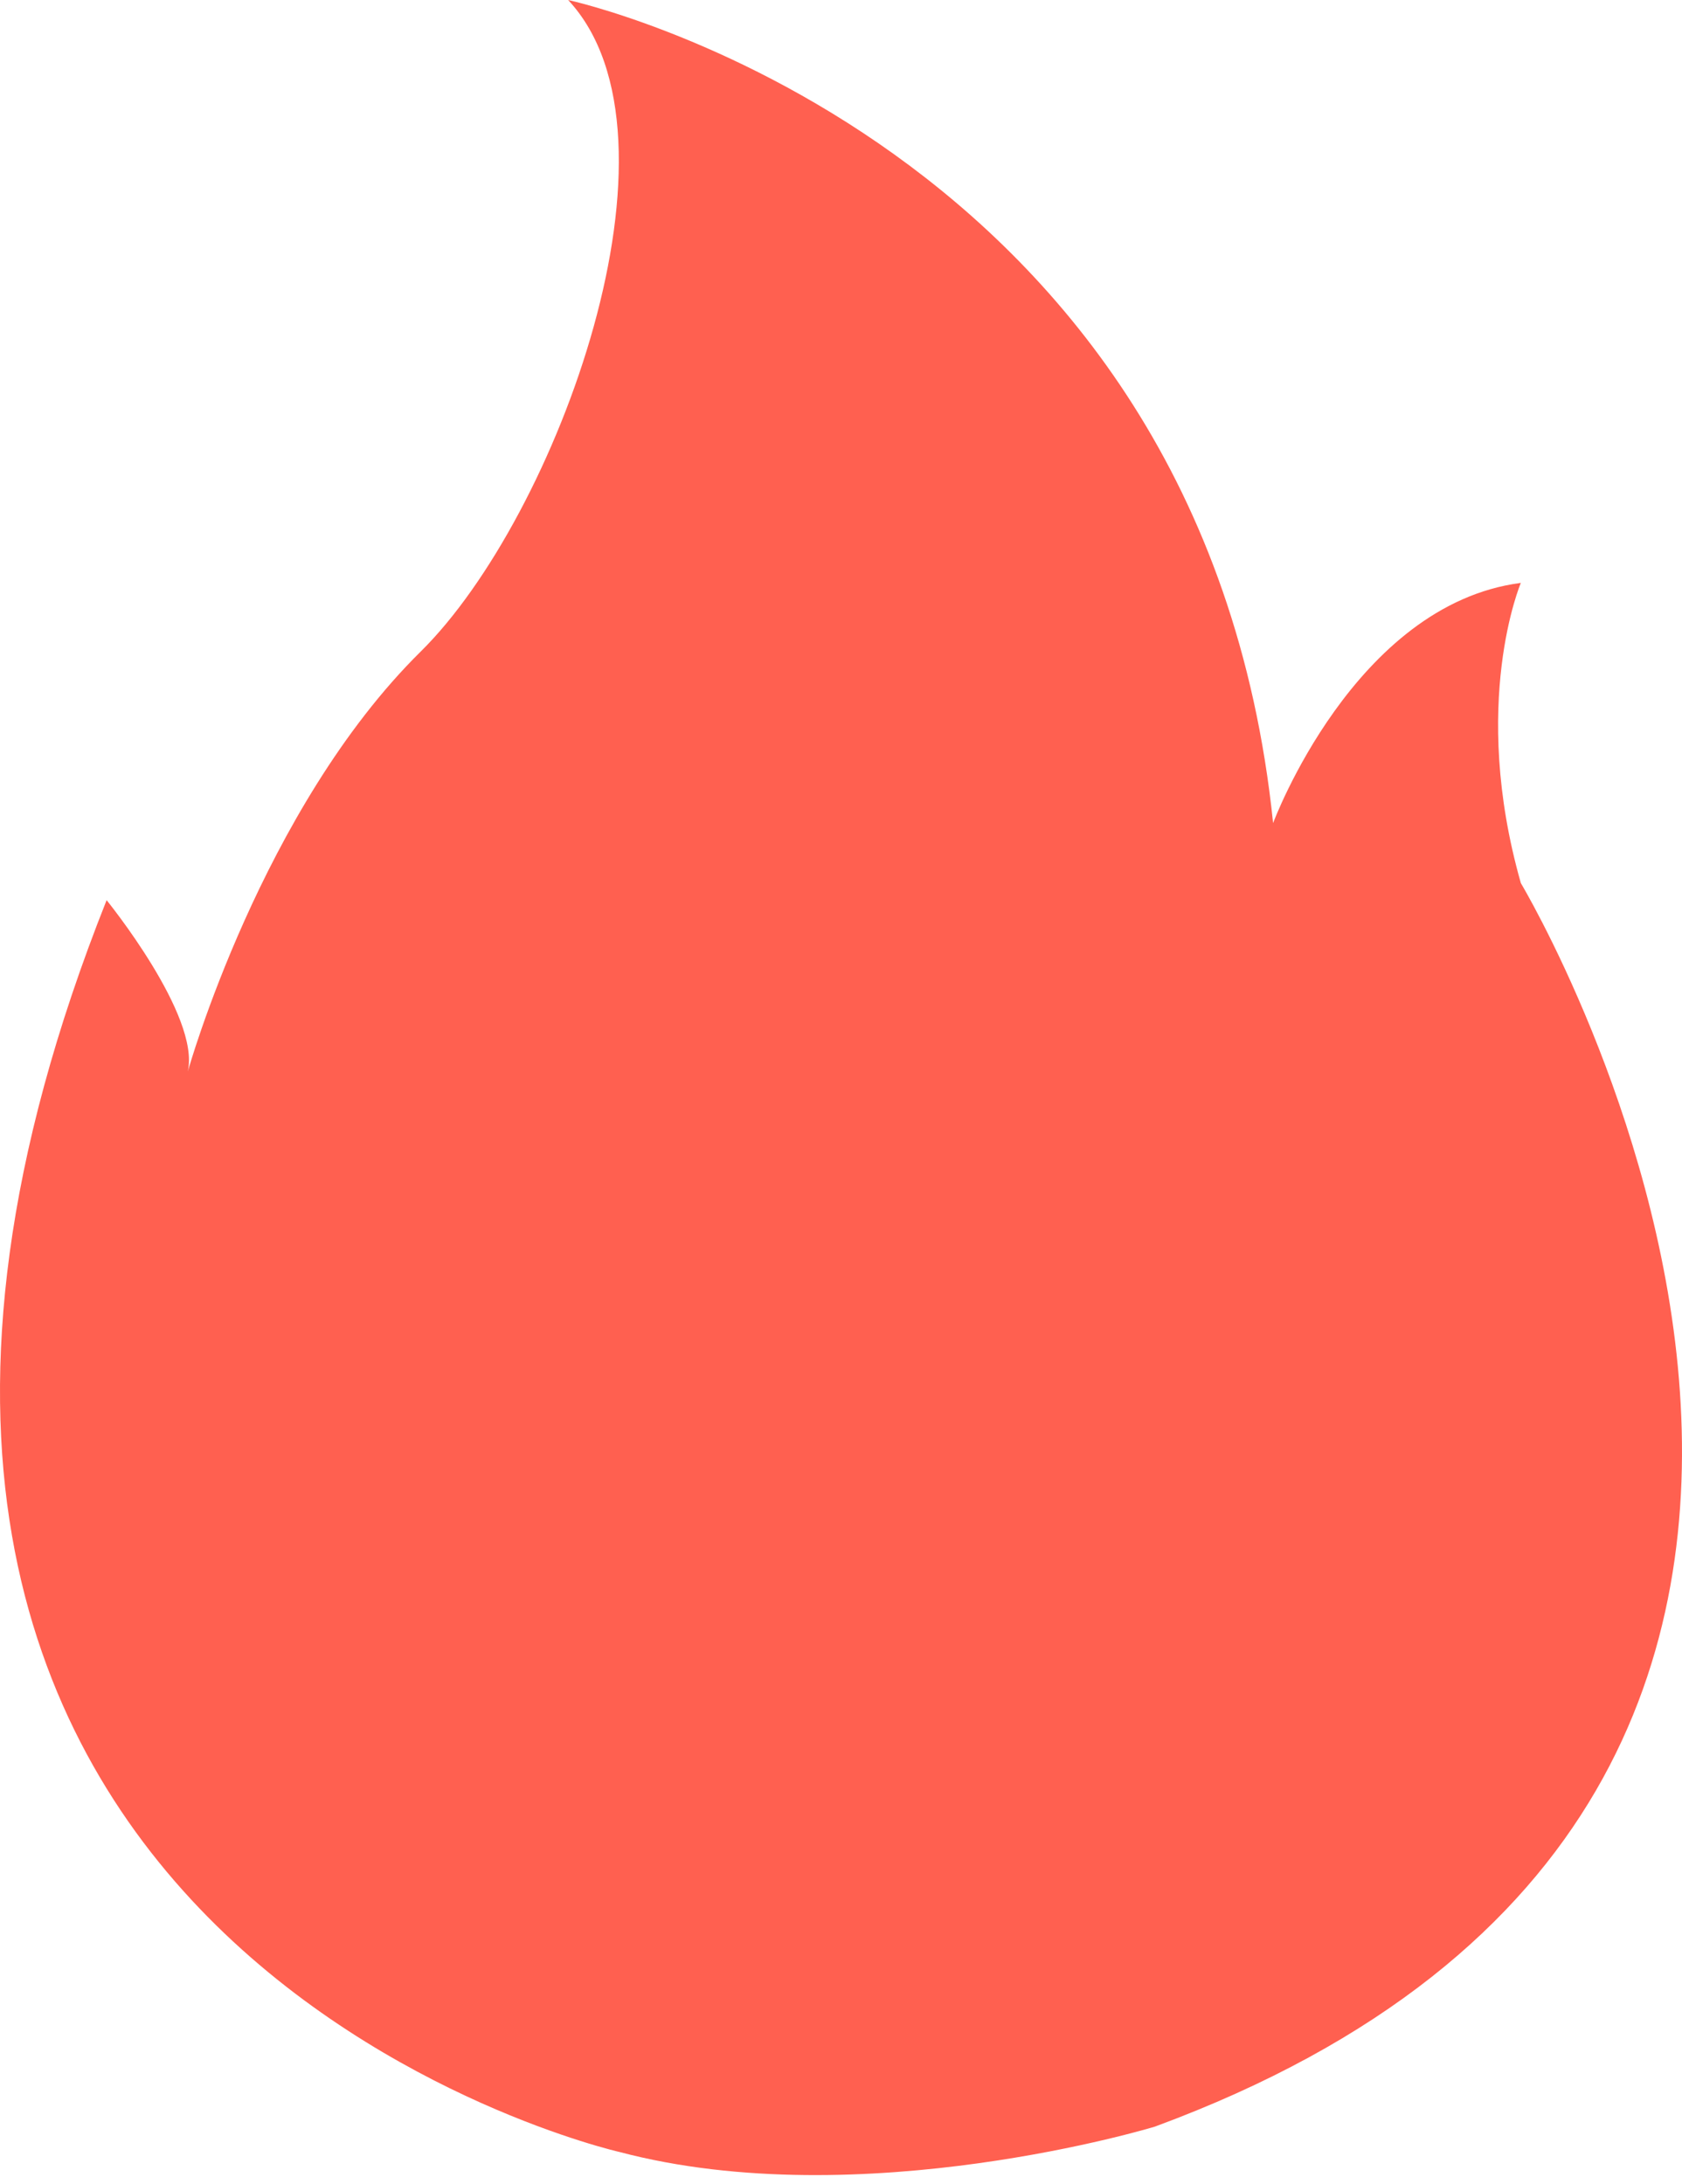 <?xml version="1.0" encoding="UTF-8"?>
<svg width="114px" height="148px" viewBox="0 0 114 148" version="1.1" xmlns="http://www.w3.org/2000/svg" xmlns:xlink="http://www.w3.org/1999/xlink">
    <!-- Generator: Sketch 63.1 (92452) - https://sketch.com -->
    <title>2@1x</title>
    <desc>Created with Sketch.</desc>
    <g id="新版定稿" stroke="none" stroke-width="1" fill="none" fill-rule="evenodd">
        <g id="新切图" transform="translate(-847, -645)" fill="#FF6050" fill-rule="nonzero">
            <path d="M888.978,790.846 C888.978,790.846 826.142,776.619 854.226,706.008 C854.226,706.008 860.602,713.854 859.726,717.63 C859.726,717.63 864.723,699.806 875.512,689.161 C884.776,680.013 894.186,654.294 885.506,645 C885.506,645 928.5,654.294 933.286,700.783 C933.286,700.783 938.786,685.97 950.078,684.505 C950.078,684.505 946.606,692.644 950.078,704.852 C950.078,704.852 986.92,766.389 925.274,789.129 C925.274,789.129 905.397,795.19 888.978,790.846 Z" id="2"></path>
        </g>
    </g>
</svg>